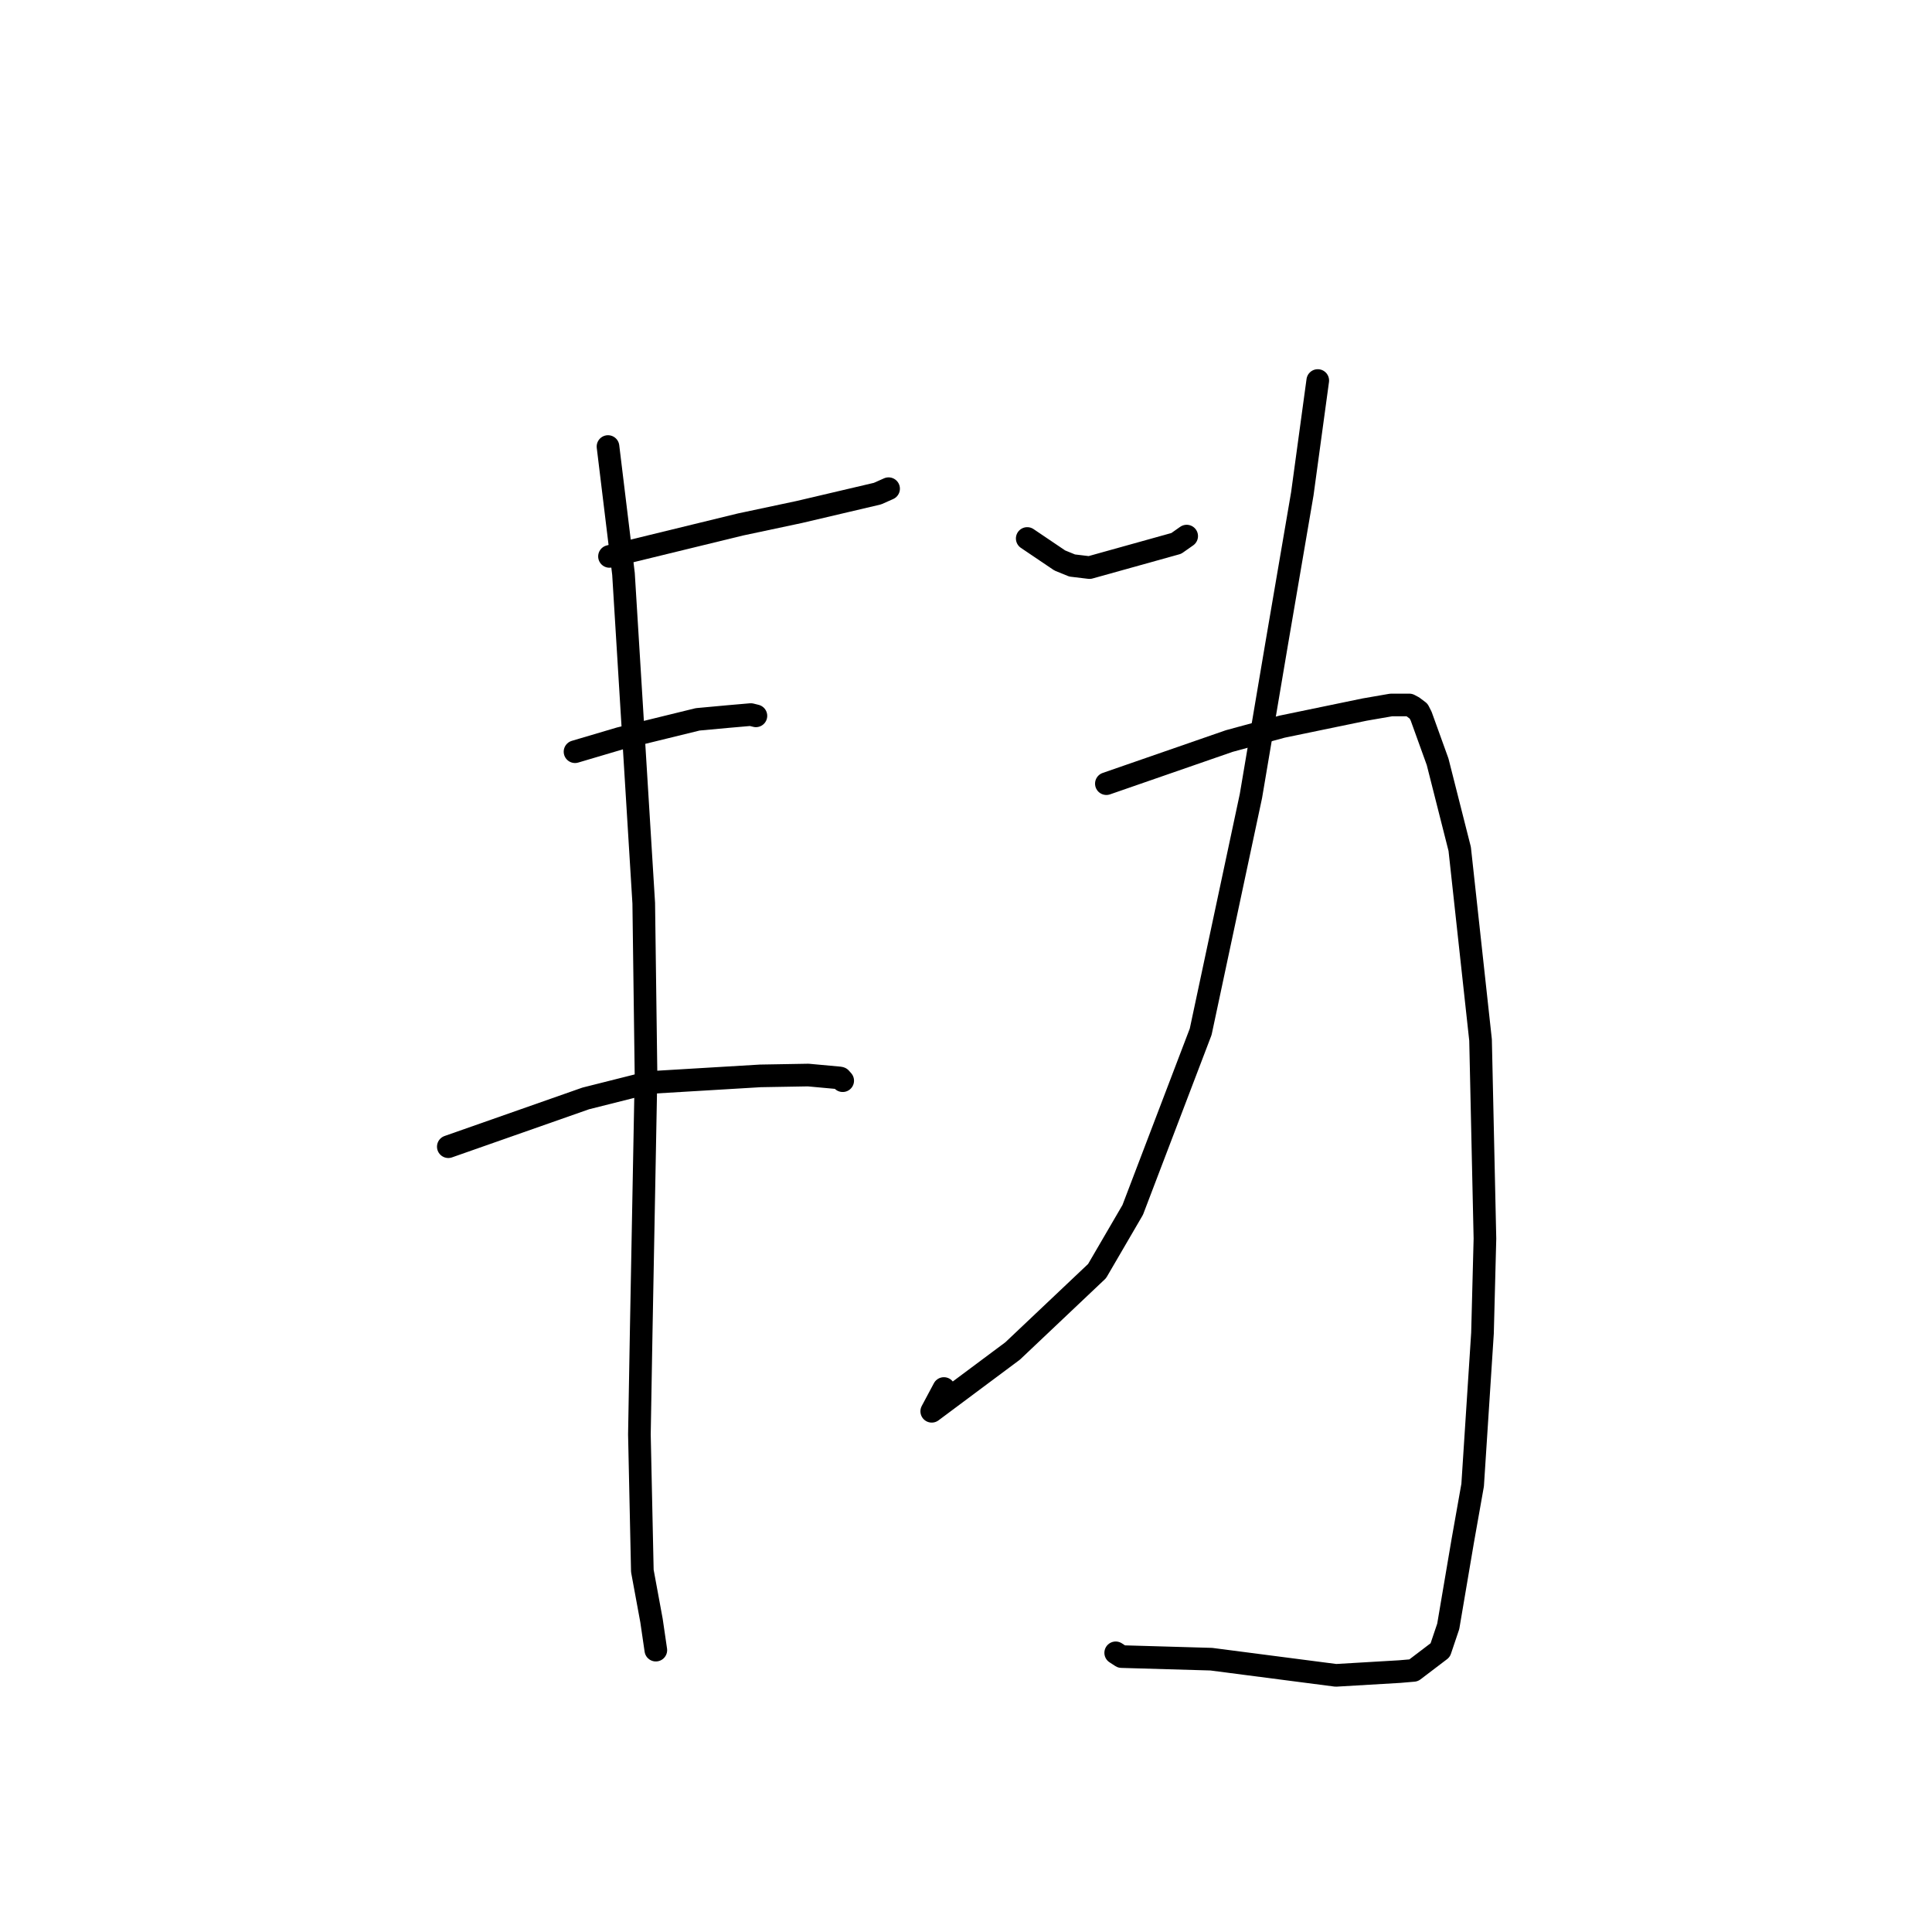 <?xml version="1.0" standalone="no"?>
    <svg width="256" height="256" xmlns="http://www.w3.org/2000/svg" version="1.1">
    <polyline stroke="black" stroke-width="3" stroke-linecap="round" fill="transparent" stroke-linejoin="round" points="80.76 73.728 98.1 69.499 105.9 67.843 116.272 65.407 117.609 64.814 117.732 64.759 117.743 64.754 " />
        <polyline stroke="black" stroke-width="3" stroke-linecap="round" fill="transparent" stroke-linejoin="round" points="76.194 99.605 82.141 97.844 92.444 95.318 96.479 94.946 99.486 94.685 99.912 94.79 100.083 94.833 100.162 94.852 " />
        <polyline stroke="black" stroke-width="3" stroke-linecap="round" fill="transparent" stroke-linejoin="round" points="59.404 151.942 77.614 145.548 85.968 143.444 100.757 142.56 107.095 142.45 111.263 142.832 111.362 142.86 111.63 143.161 111.662 143.197 " />
        <polyline stroke="black" stroke-width="3" stroke-linecap="round" fill="transparent" stroke-linejoin="round" points="80.563 59.169 82.615 76.04 85.299 119.679 85.601 142.42 84.956 176.773 84.724 190.064 85.114 208.151 86.328 214.733 86.849 218.295 86.901 218.651 " />
        <polyline stroke="black" stroke-width="3" stroke-linecap="round" fill="transparent" stroke-linejoin="round" points="136.113 71.352 140.428 74.266 142.06 74.931 144.366 75.209 155.863 72.004 157.241 71.036 " />
        <polyline stroke="black" stroke-width="3" stroke-linecap="round" fill="transparent" stroke-linejoin="round" points="174.61 50.422 172.563 65.436 169.164 85.306 165.754 105.476 159.097 136.709 150.09 160.321 145.368 168.422 134.176 179.013 123.461 187.002 125.071 183.986 " />
        <polyline stroke="black" stroke-width="3" stroke-linecap="round" fill="transparent" stroke-linejoin="round" points="146.6 103.838 162.883 98.191 169.88 96.286 180.824 94.021 184.327 93.414 186.74 93.413 187.239 93.679 187.972 94.231 188.31 94.894 190.491 100.941 193.418 112.49 196.181 137.803 196.762 164.124 196.438 176.644 195.133 196.784 193.815 204.211 191.899 215.502 190.836 218.655 187.31 221.336 185.471 221.494 177.017 221.992 160.499 219.85 148.605 219.506 147.836 219.008 " />
        </svg>
